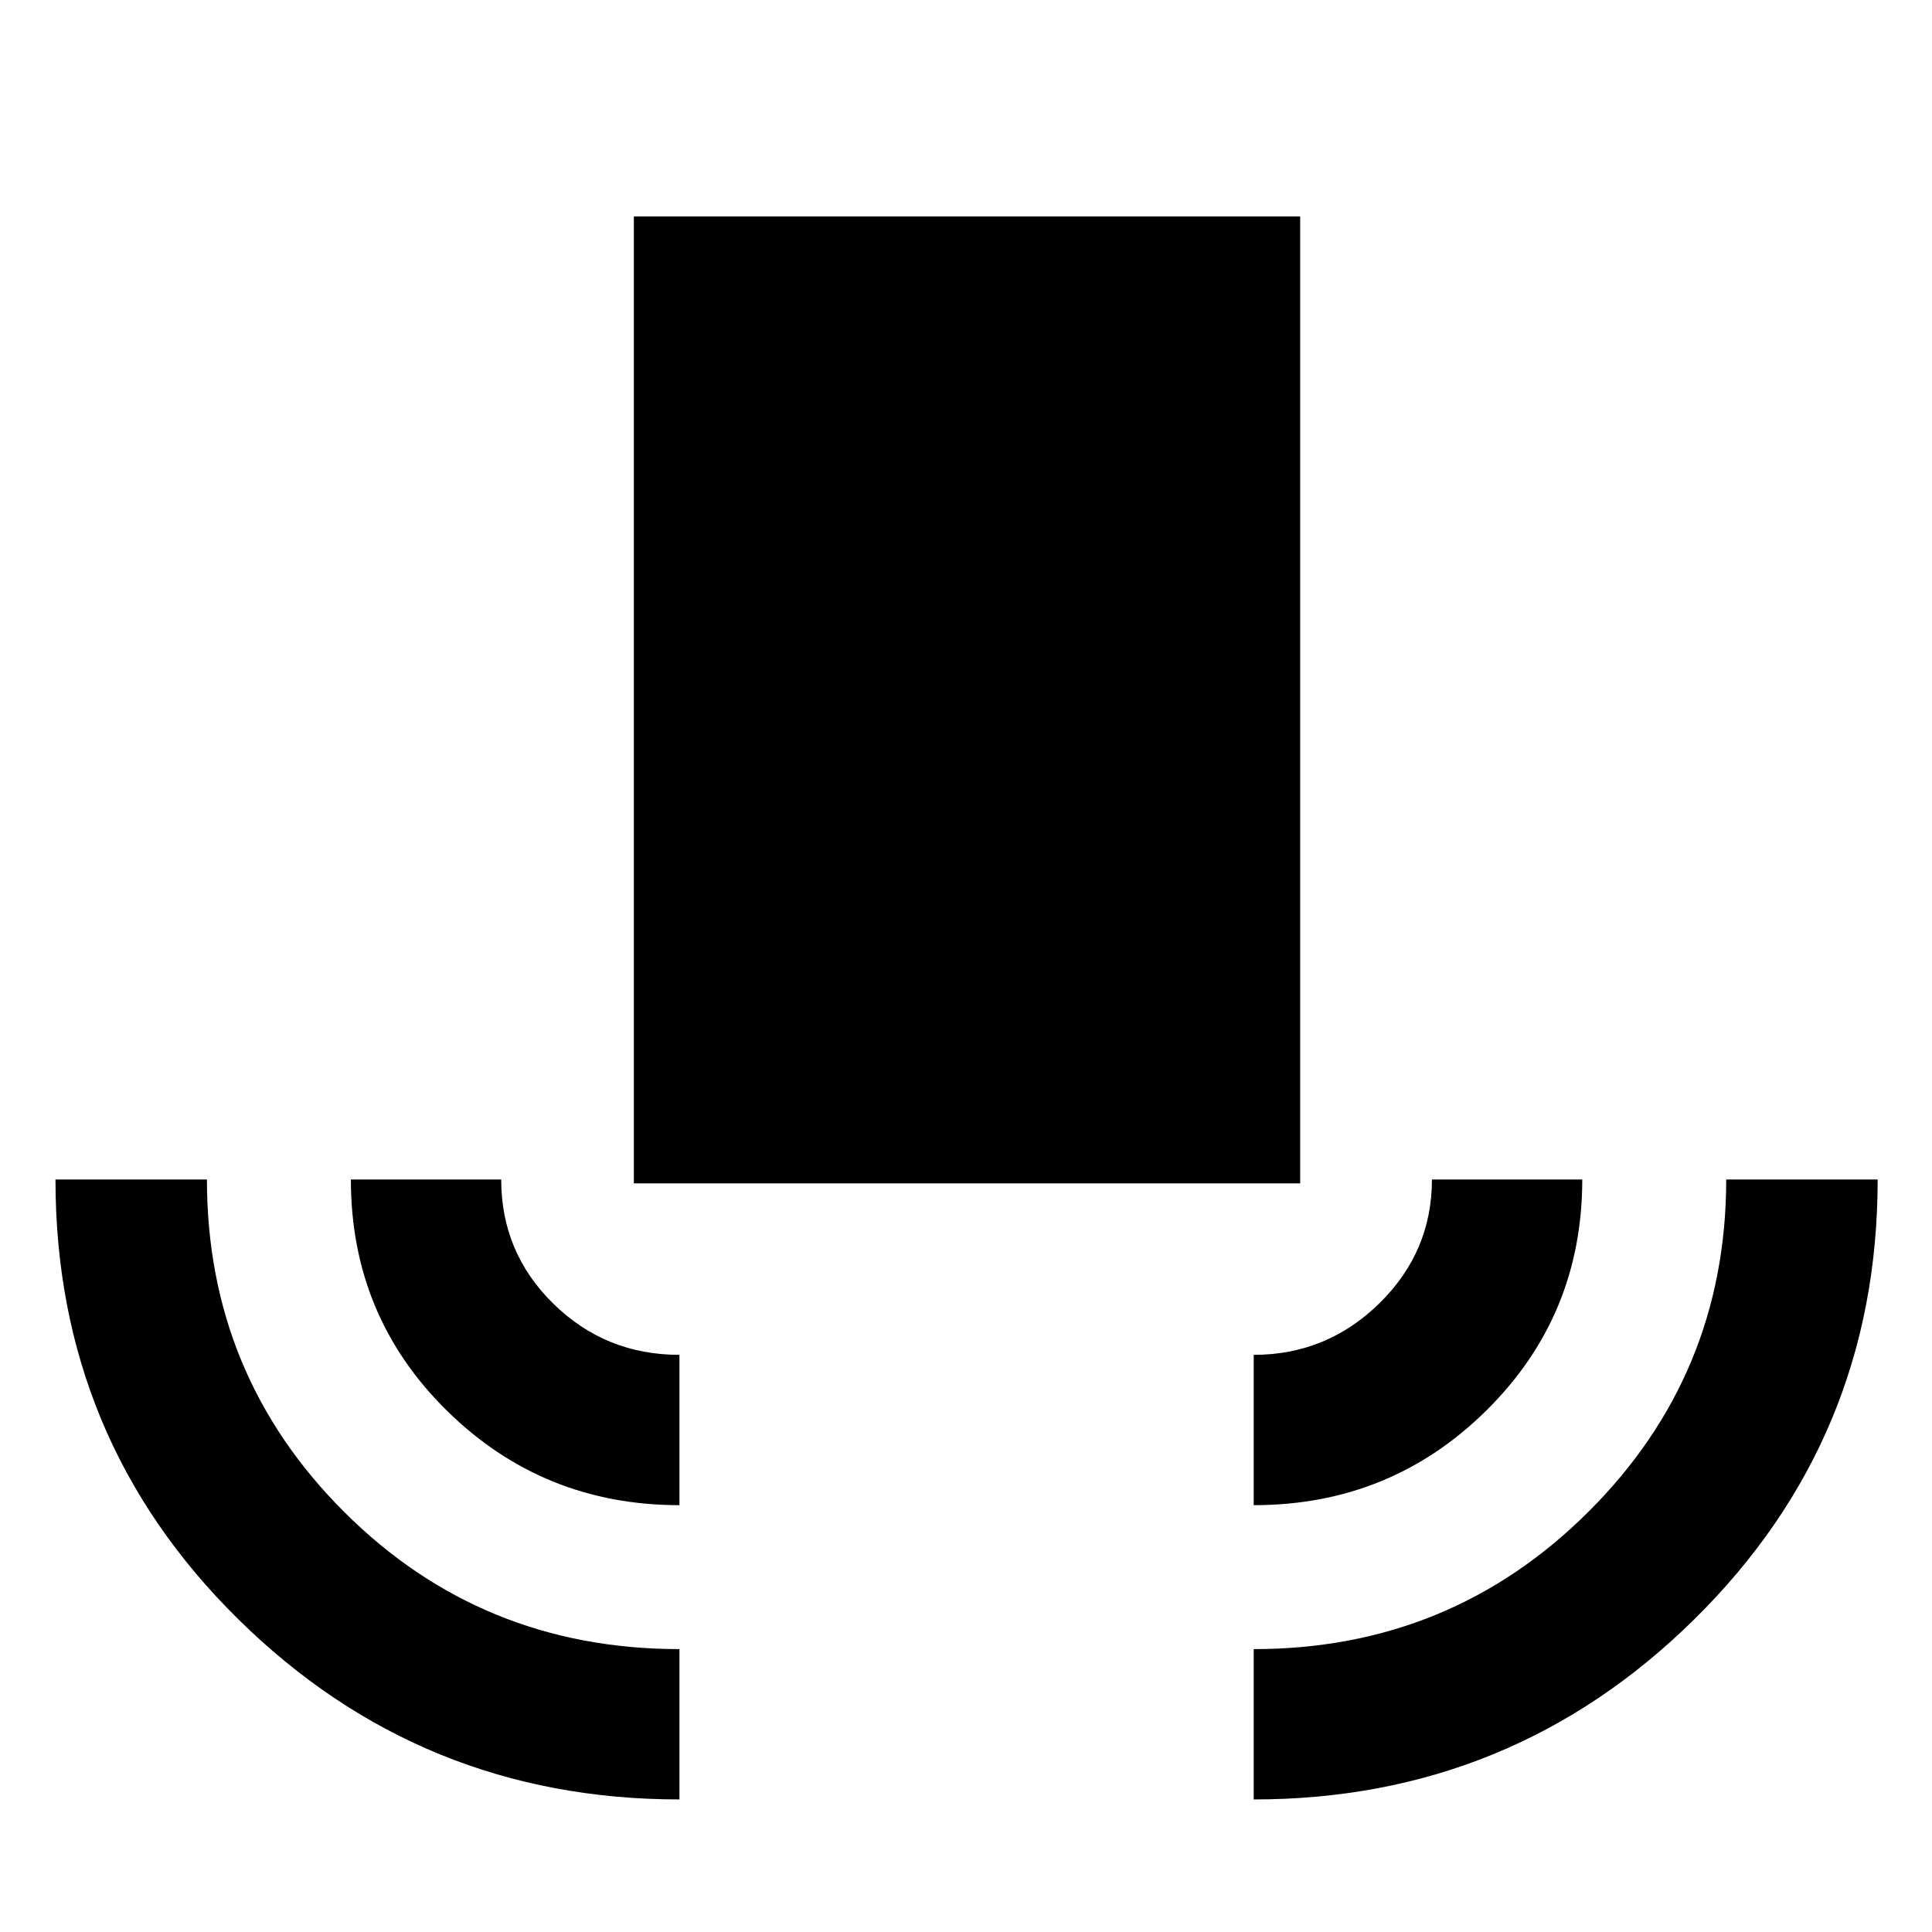 <svg xmlns="http://www.w3.org/2000/svg" width="48" height="48" viewBox="0 -960 960 960"><path d="M337.609-65.869q-128.339 0-219.192-89.525-90.852-89.525-90.852-218.519h75.261q0 97.174 68.266 165.261 68.267 68.087 166.517 68.087v74.696Zm0-146.218q-67.848 0-115.555-46.963-47.706-46.964-47.706-114.863h74.696q0 36.314 25.915 61.722 25.916 25.408 62.65 25.408v74.696Zm-22.653-159.914v-480.434h331.088v480.434H314.956Zm308.001 159.914v-74.696q36.347 0 62.456-25.618 26.108-25.618 26.108-61.512h74.697q0 67.649-47.618 114.738-47.618 47.088-115.643 47.088Zm0 146.218v-74.696q97.833 0 166.307-68.225 68.475-68.224 68.475-165.123h75.262q0 128.512-90.853 218.278-90.853 89.766-219.191 89.766Z"/></svg>